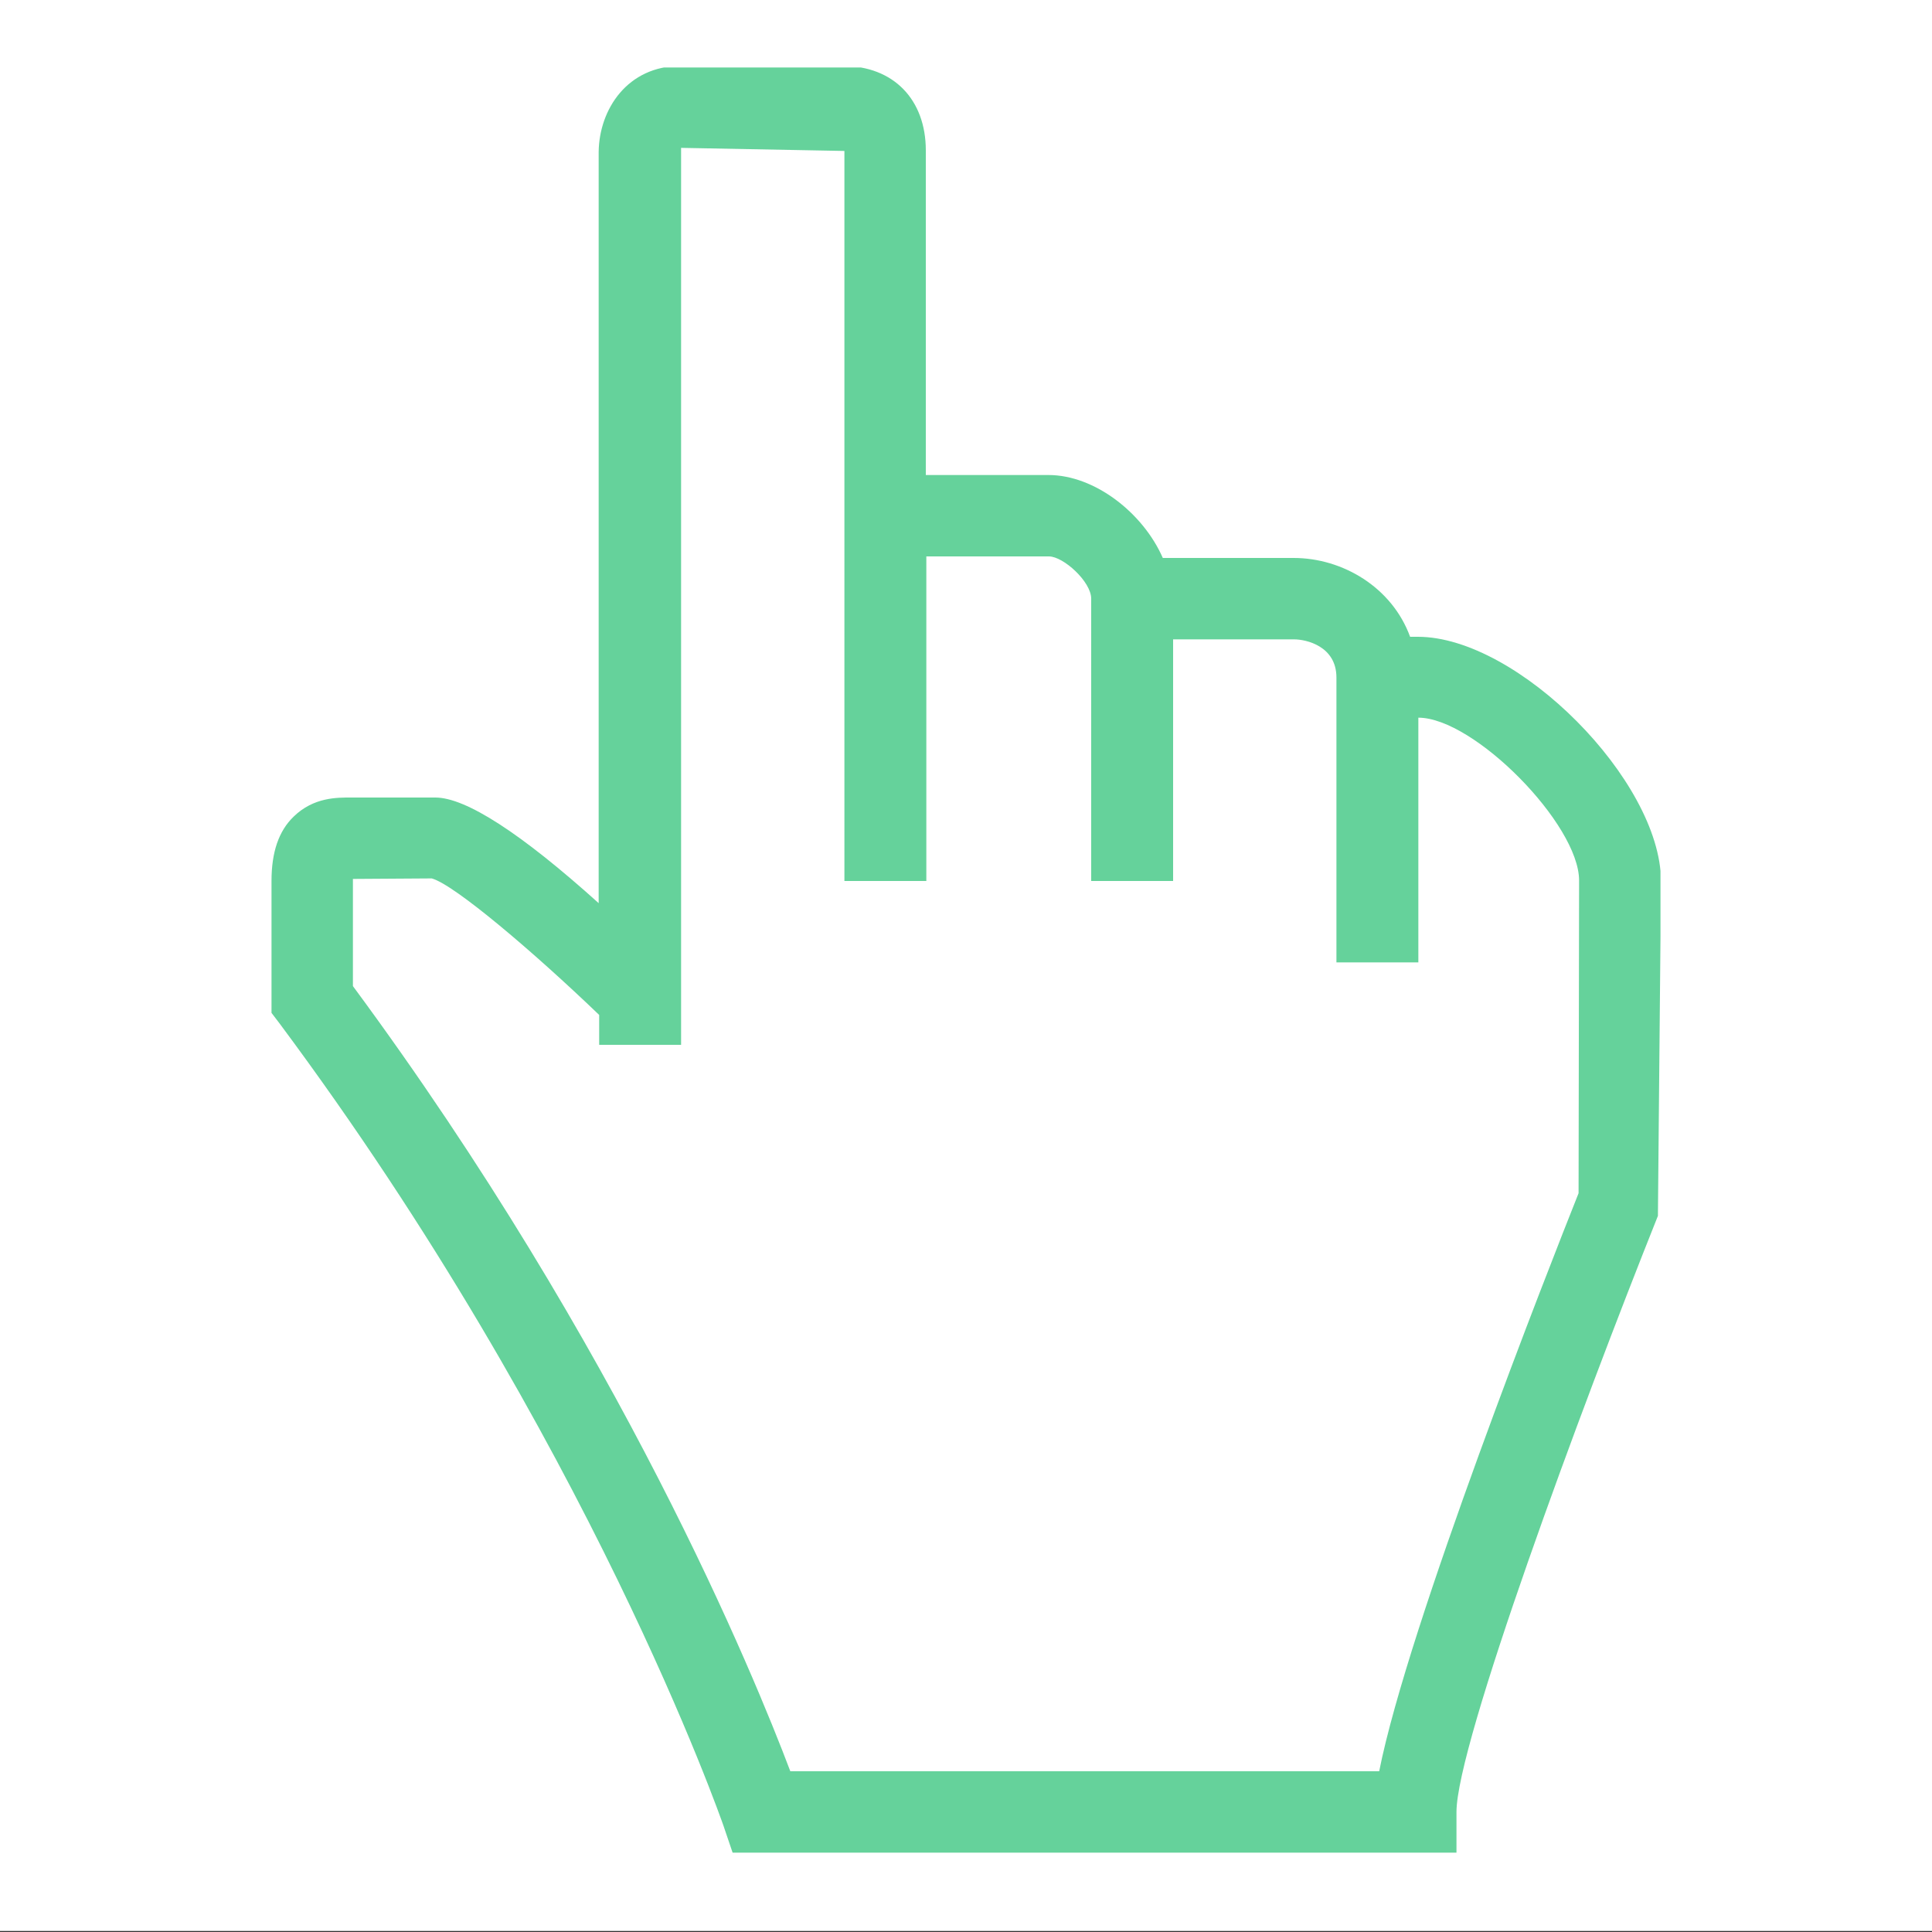 <?xml version="1.0" encoding="utf-8"?>
<!-- Generator: Adobe Illustrator 19.2.1, SVG Export Plug-In . SVG Version: 6.00 Build 0)  -->
<svg version="1.1" id="Layer_1" xmlns="http://www.w3.org/2000/svg" xmlns:xlink="http://www.w3.org/1999/xlink" x="0px" y="0px"
	 viewBox="0 0 375 375" style="enable-background:new 0 0 375 375;" xml:space="preserve">
<rect x="0" y="0" width="375" height="375" fill="#333333" stroke="none"/>
<style type="text/css">
	.st0{clip-path:url(#SVGID_2_);fill:#FFFFFF;}
	.st1{clip-path:url(#SVGID_4_);fill:#FFFFFF;}
	.st2{clip-path:url(#SVGID_6_);fill:#65D29B;}
</style>
<g>
	<defs>
		<rect id="SVGID_1_" y="-1" width="375" height="375.8"/>
	</defs>
	<clipPath id="SVGID_2_">
		<use xlink:href="#SVGID_1_"  style="overflow:visible;"/>
	</clipPath>
	<rect y="-1" class="st0" width="375" height="375.8"/>
</g>
<g>
	<defs>
		<rect id="SVGID_3_" y="-1" width="375" height="375"/>
	</defs>
	<clipPath id="SVGID_4_">
		<use xlink:href="#SVGID_3_"  style="overflow:visible;"/>
	</clipPath>
	<rect y="-1" class="st1" width="375" height="375"/>
</g>
<g>
	<defs>
		<rect id="SVGID_5_" x="52.7" y="13.1" width="269.6" height="346.9"/>
	</defs>
	<clipPath id="SVGID_6_">
		<use xlink:href="#SVGID_5_"  style="overflow:visible;"/>
	</clipPath>
	<path class="st2" d="M306.4,231.6c-5.5,13.8-33.1,83.9-38.7,112.2H153.4c-7-18.5-32.9-82-84.9-152.4V171c0-0.1,0-0.2,0-0.4
		l15.3-0.1c4.4,1.2,19.8,14.3,32.5,26.5v5.8h15.9V28.7l31.7,0.6V171h15.9v-63h23.8c2.8,0,8.2,4.9,8.2,8.2V171h15.9v-46.9h23.5
		c2.3,0,8.2,1.3,8.2,7.4v55.3h15.9v-47.5c10.8,0,31.2,20.7,31.2,31.6L306.4,231.6z M275.2,123.6h-1.5c-3.5-9.6-13.1-15.3-22.6-15.3
		h-25.4c-3.8-8.7-13.2-16.1-22.2-16.1h-23.8v-63c0-9.9-6.3-16.4-16.1-16.4h-31.5c-10.3,0-15.8,8.4-15.9,16.7v145.8
		c-15.1-13.6-25.8-20.5-31.7-20.5H68.2c-2.7,0-7.3-0.1-11.2,3.7c-2.9,2.8-4.3,6.9-4.3,12.5v25.6l1.6,2.1
		c60.2,80.9,85.8,154.8,86.1,155.6l1.8,5.3h140.5v-7.9c0-13.1,24-77.9,39.1-115.7l0.6-65C322.3,151.5,294.6,123.6,275.2,123.6z"/>
</g>
</svg>
